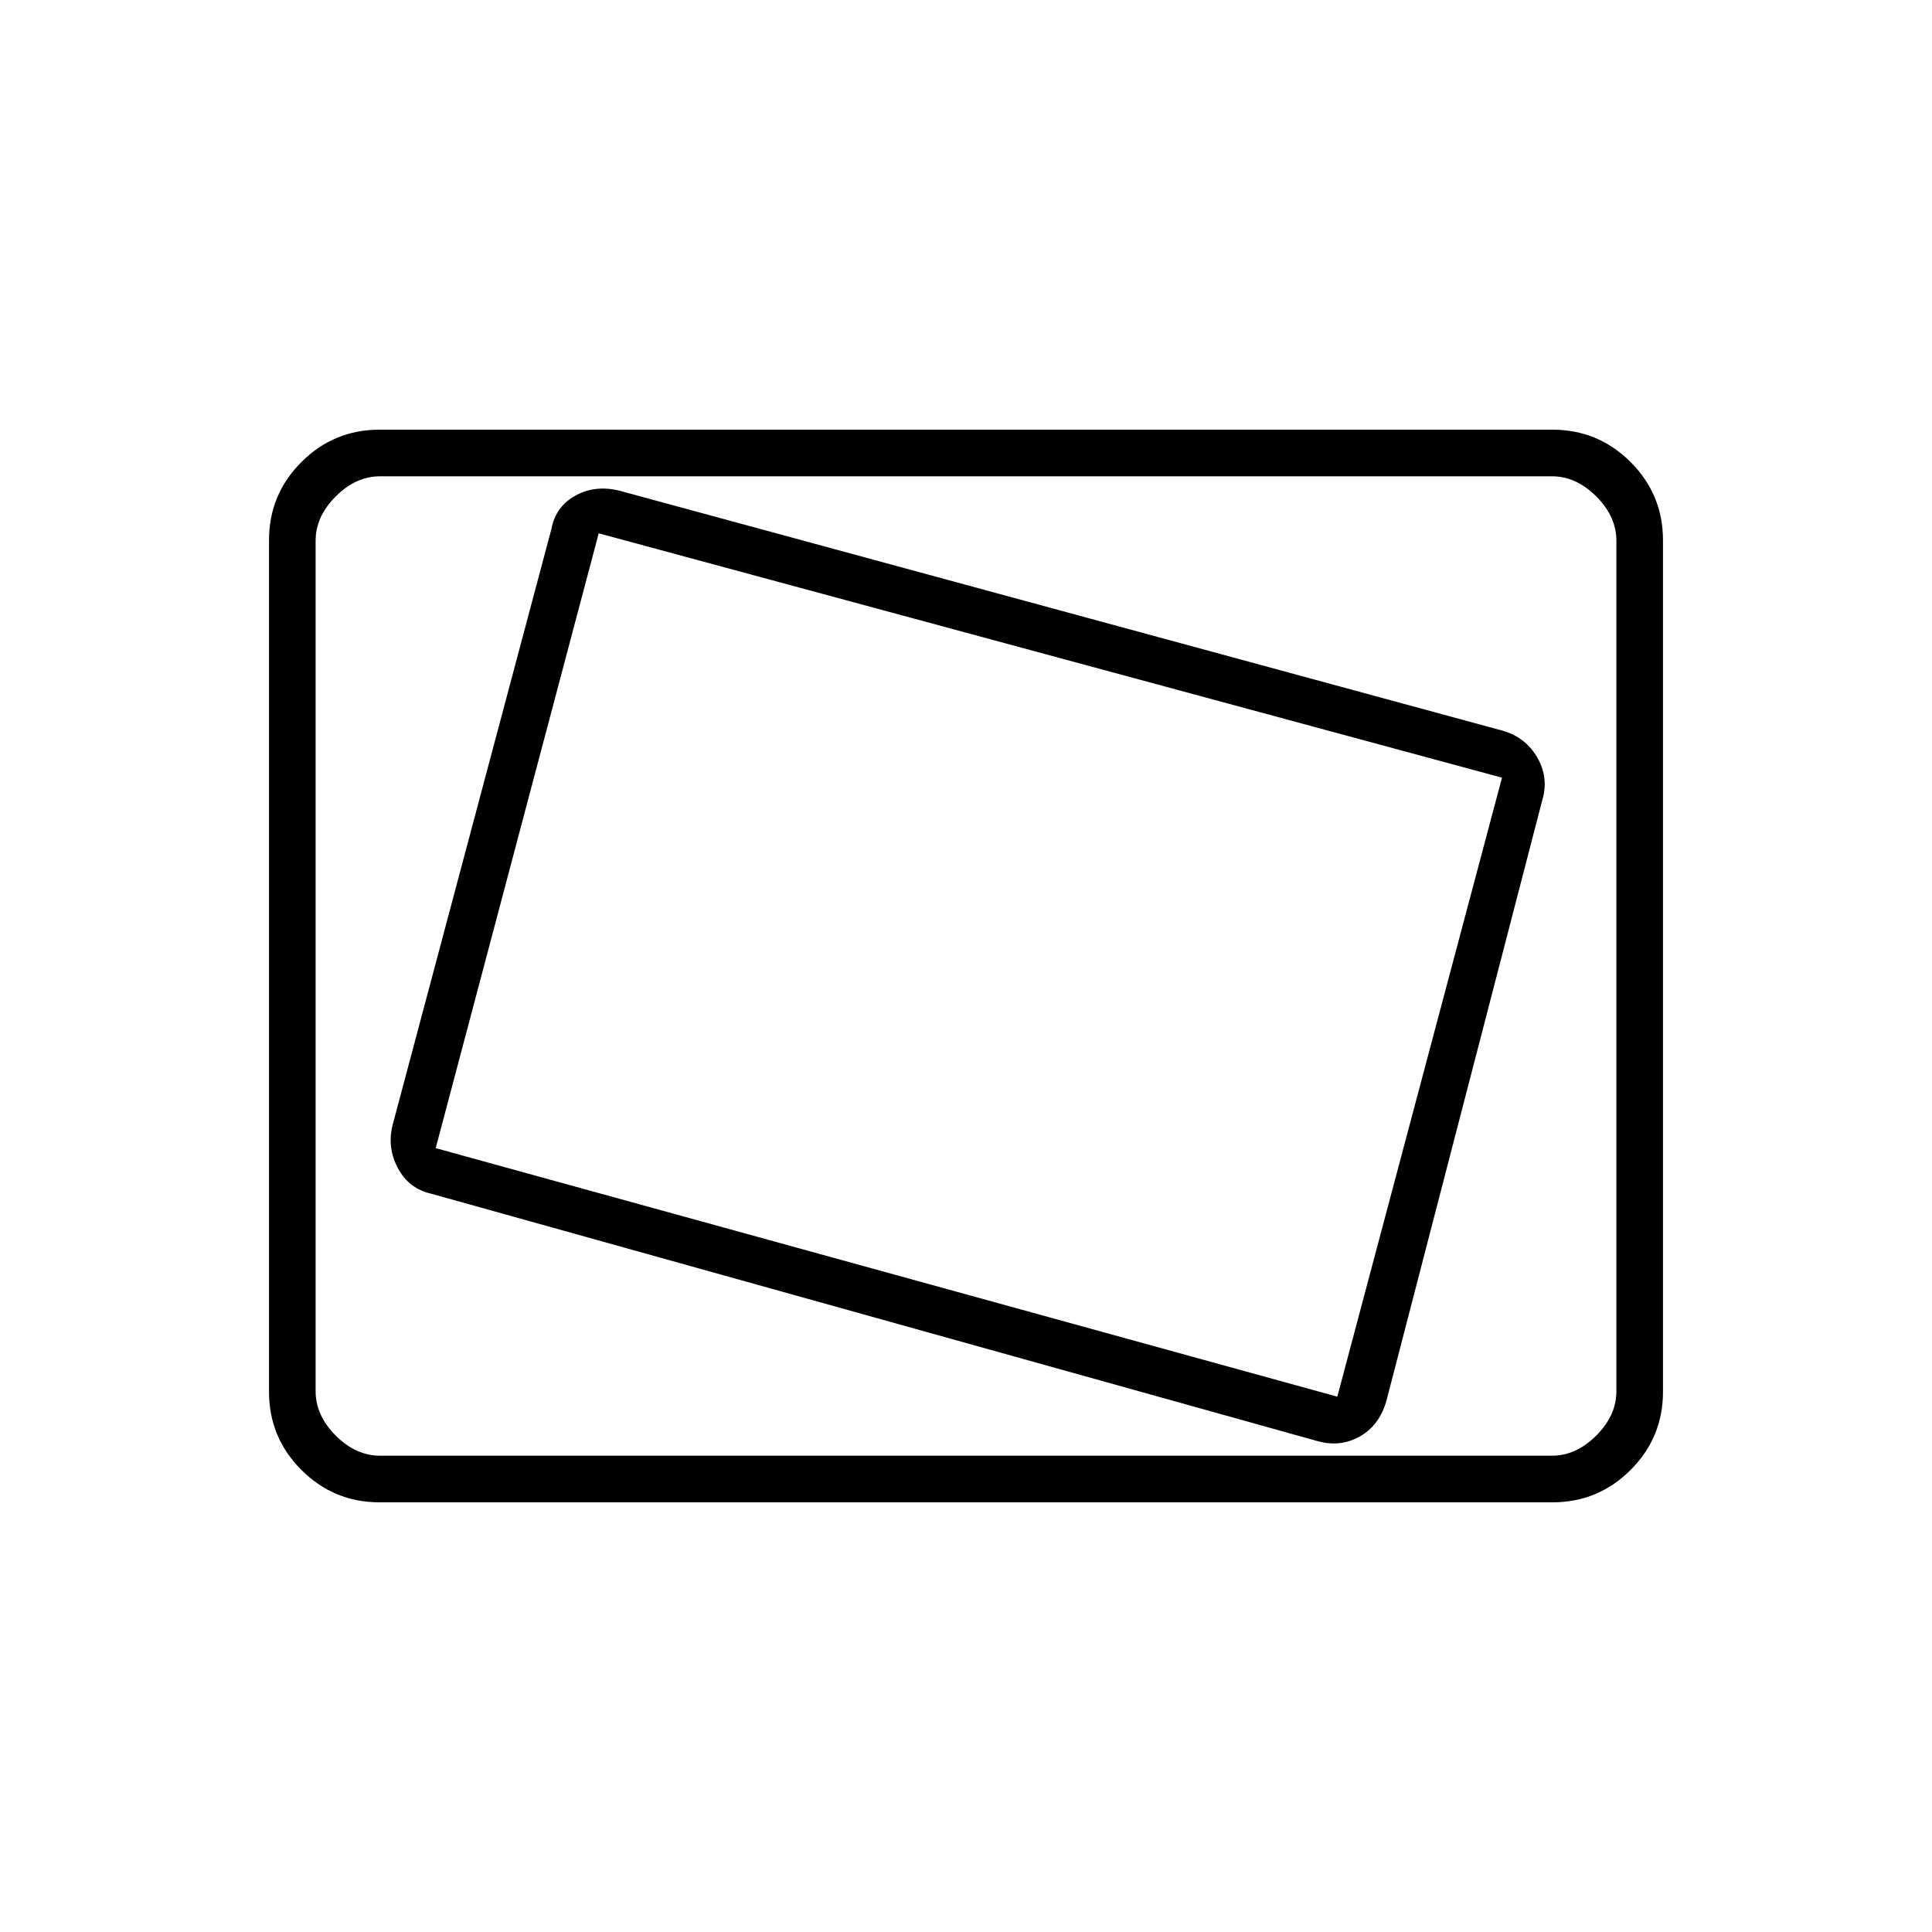<svg xmlns="http://www.w3.org/2000/svg" height="40" viewBox="0 -960 960 960" width="40"><path d="M188.61-213.5q-22.75 0-38.85-16.1-16.09-16.09-16.09-38.87v-423.06q0-22.78 16.09-38.87 16.1-16.1 38.85-16.1h582.78q22.75 0 38.85 16.1 16.09 16.09 16.09 38.87v423.06q0 22.78-16.09 38.87-16.1 16.1-38.85 16.1H188.61Zm.22-23.17h582.34q12 0 22-10t10-22v-422.66q0-12-10-22t-22-10H188.83q-12 0-22 10t-10 22v422.66q0 12 10 22t22 10Zm500-27 77.5-298.66q3.34-11.17-2.41-21.17-5.75-10-16.92-13.33L307.83-716.17q-12-3-21.86 2.41T274-697.17l-79 296.5q-2.67 11.17 2.78 21.25 5.45 10.08 16.55 12.59l440.67 123q11.08 3 20.69-2.4 9.61-5.41 13.14-17.44ZM664.5-266l-448-123.5 81-305.5 448.83 121.42L664.5-266Zm-507.67 29.33v-486.66 486.66Z"/></svg>